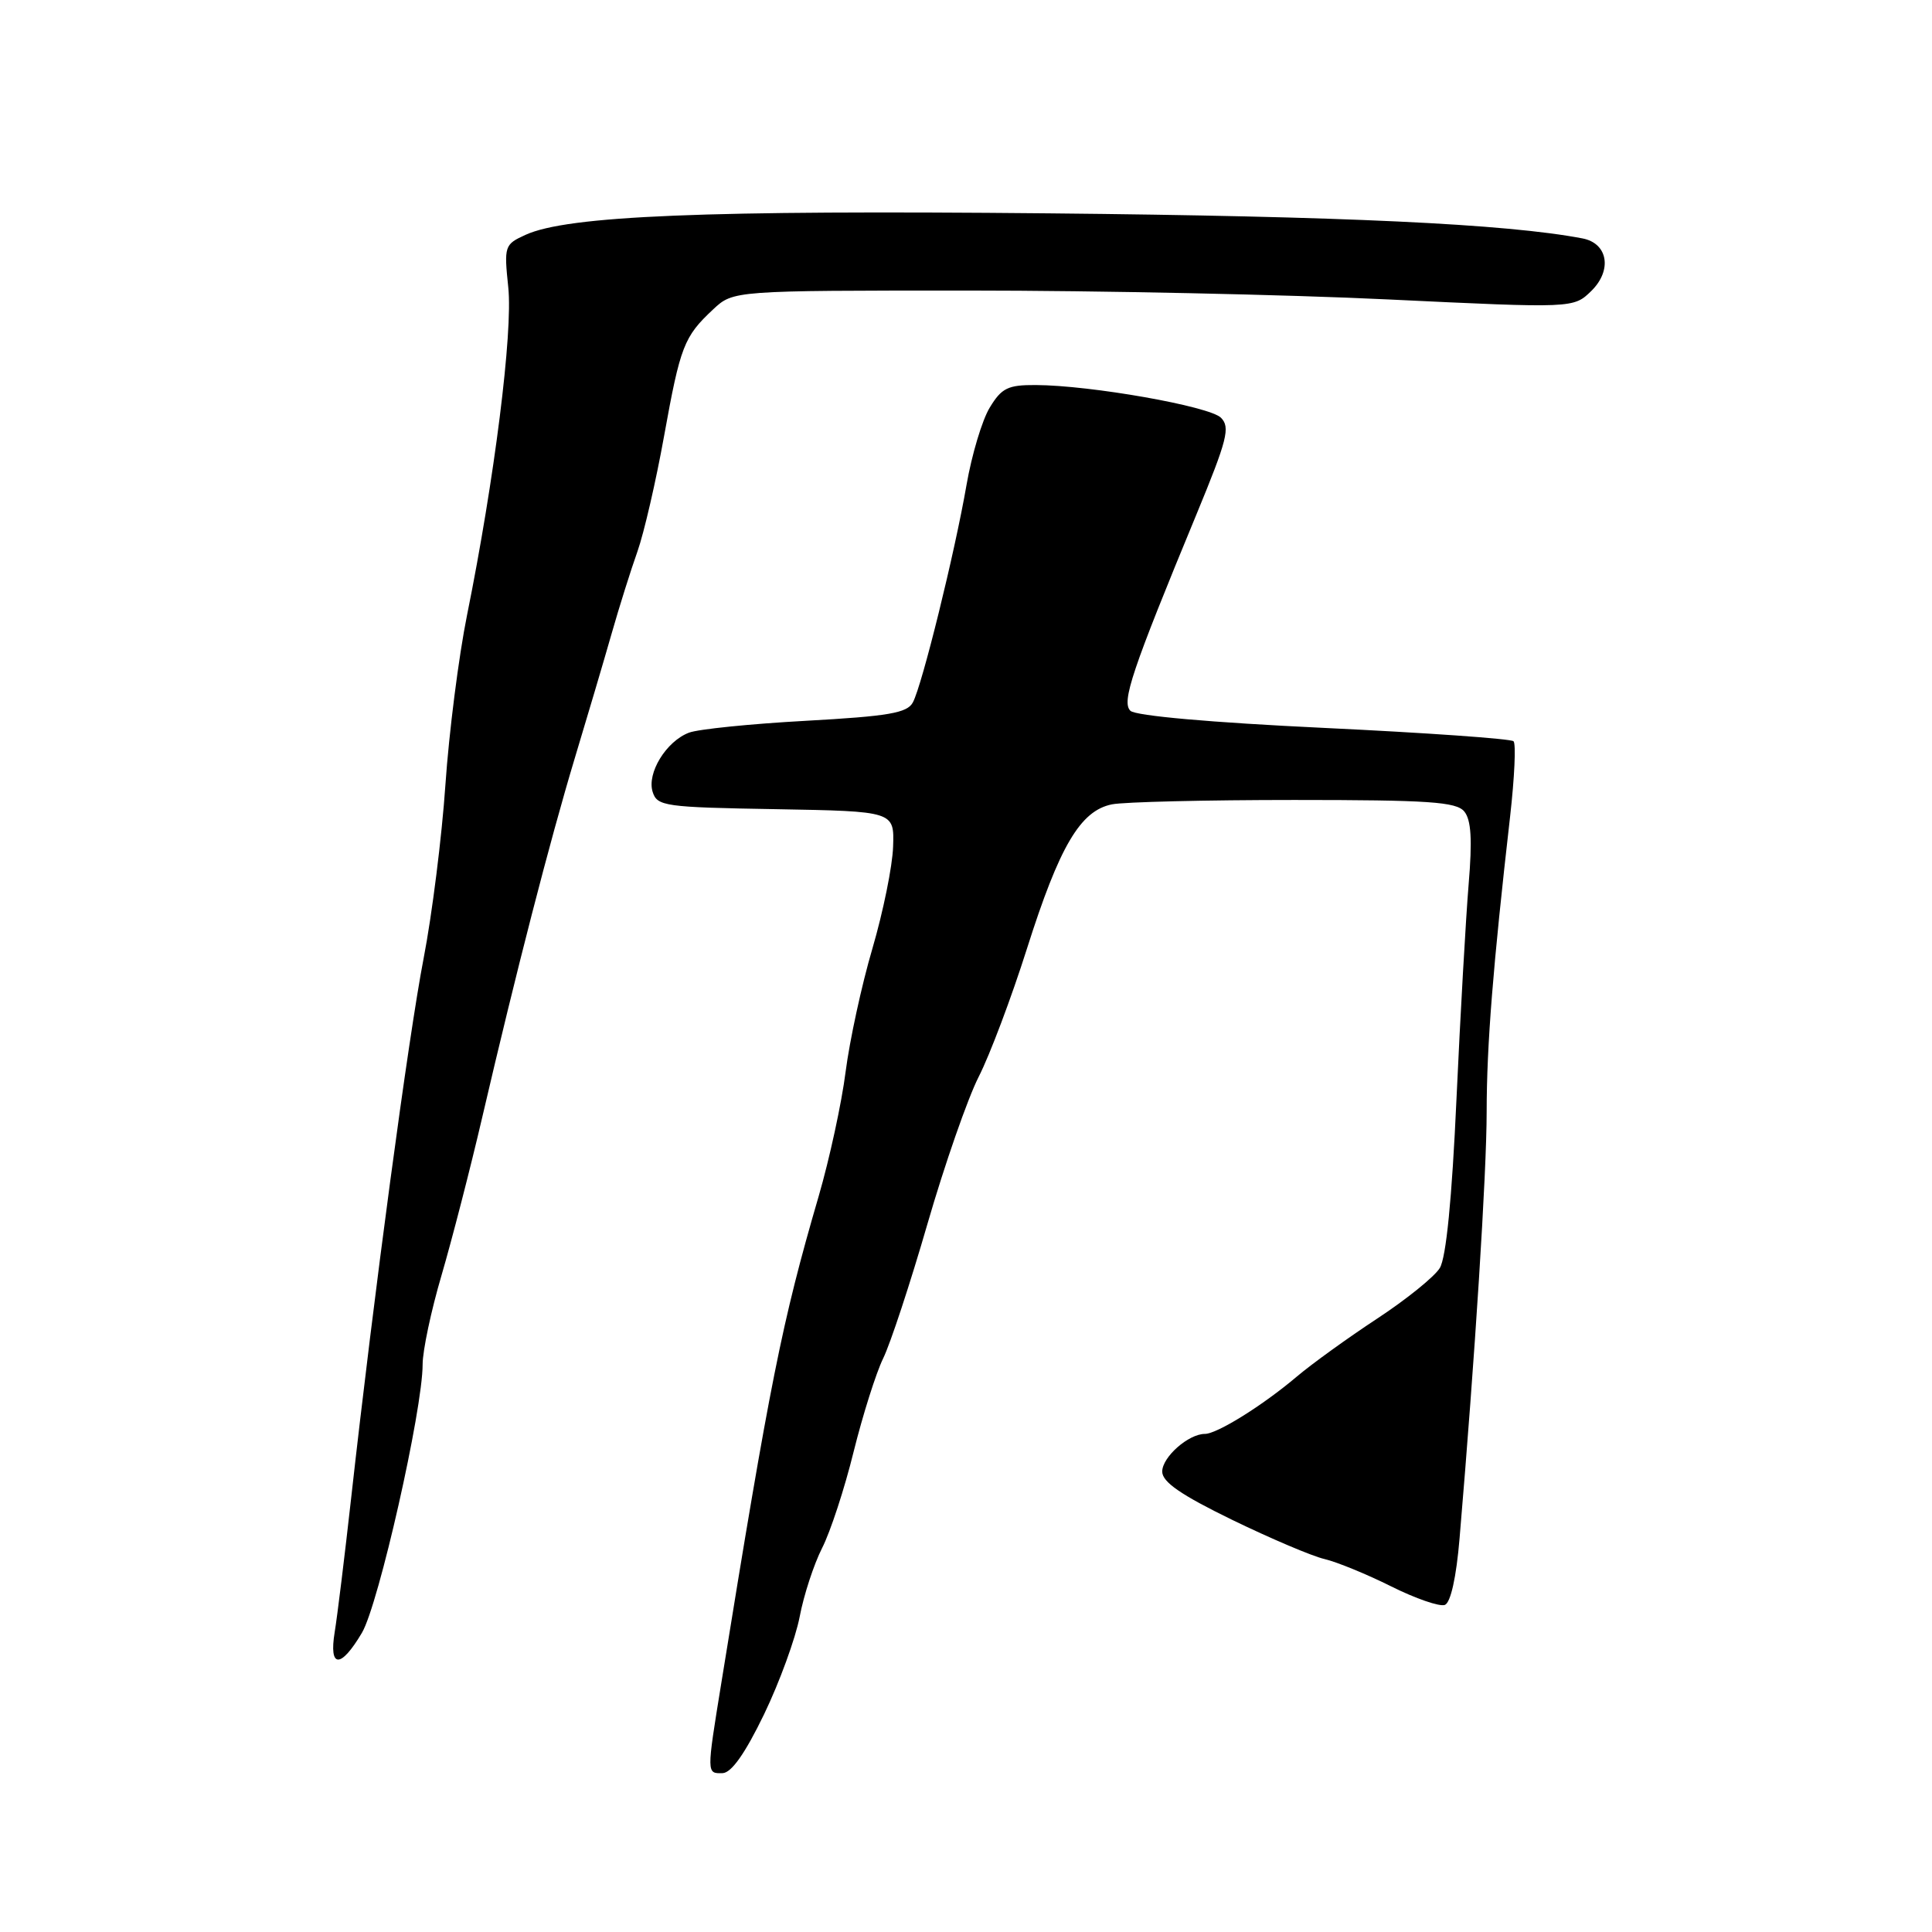 <?xml version="1.0" encoding="UTF-8" standalone="no"?>
<!DOCTYPE svg PUBLIC "-//W3C//DTD SVG 1.1//EN" "http://www.w3.org/Graphics/SVG/1.1/DTD/svg11.dtd" >
<svg xmlns="http://www.w3.org/2000/svg" xmlns:xlink="http://www.w3.org/1999/xlink" version="1.1" viewBox="0 0 256 256">
 <g >
 <path fill="currentColor"
d=" M 101.24 227.16 C 103.29 222.91 105.41 217.09 105.96 214.23 C 106.50 211.37 107.84 207.28 108.93 205.13 C 110.03 202.98 111.91 197.24 113.11 192.36 C 114.32 187.49 116.08 181.93 117.02 180.00 C 117.97 178.07 120.61 170.06 122.89 162.18 C 125.17 154.30 128.23 145.53 129.68 142.68 C 131.14 139.83 134.02 132.19 136.08 125.69 C 140.39 112.10 143.15 107.42 147.34 106.58 C 148.94 106.26 159.81 106.00 171.50 106.00 C 189.32 106.00 192.96 106.25 194.02 107.52 C 194.94 108.64 195.10 111.25 194.60 117.20 C 194.23 121.69 193.50 134.49 192.99 145.64 C 192.39 158.86 191.62 166.65 190.78 168.02 C 190.08 169.17 186.35 172.18 182.50 174.71 C 178.65 177.24 173.85 180.70 171.84 182.40 C 167.32 186.23 161.27 190.00 159.65 190.00 C 157.48 190.00 154.00 193.07 154.00 194.99 C 154.00 196.37 156.46 198.07 163.25 201.38 C 168.34 203.85 173.85 206.20 175.50 206.58 C 177.15 206.97 181.13 208.60 184.35 210.21 C 187.57 211.82 190.77 212.92 191.45 212.66 C 192.22 212.36 192.97 209.00 193.40 203.84 C 195.45 179.67 196.99 155.46 196.99 147.29 C 197.00 138.43 197.82 128.12 200.10 108.16 C 200.68 103.03 200.89 98.56 200.55 98.22 C 200.22 97.89 188.91 97.09 175.41 96.45 C 160.46 95.74 150.45 94.85 149.78 94.18 C 148.59 92.99 149.96 88.90 158.54 68.15 C 162.63 58.24 163.04 56.61 161.78 55.35 C 160.26 53.83 144.51 51.05 137.24 51.02 C 133.56 51.00 132.72 51.41 131.15 54.00 C 130.14 55.65 128.76 60.27 128.07 64.25 C 126.52 73.21 122.19 90.78 120.96 93.07 C 120.21 94.48 117.76 94.90 106.78 95.51 C 99.47 95.91 92.51 96.62 91.30 97.08 C 88.28 98.22 85.69 102.44 86.48 104.93 C 87.08 106.83 88.06 106.97 102.81 107.22 C 118.50 107.50 118.50 107.50 118.34 112.18 C 118.26 114.76 117.02 120.83 115.60 125.68 C 114.17 130.53 112.58 137.88 112.05 142.00 C 111.53 146.12 109.92 153.55 108.48 158.50 C 103.59 175.27 102.05 182.99 95.56 223.12 C 93.62 235.07 93.62 235.01 95.75 234.95 C 96.92 234.91 98.73 232.35 101.24 227.16 Z  M 47.96 216.35 C 50.17 212.60 56.00 186.81 56.00 180.79 C 56.00 178.98 57.12 173.68 58.50 169.00 C 59.87 164.32 62.31 154.88 63.91 148.00 C 68.39 128.75 72.84 111.50 76.15 100.50 C 77.81 95.00 80.01 87.58 81.03 84.00 C 82.05 80.42 83.60 75.50 84.47 73.06 C 85.33 70.62 86.92 63.76 87.99 57.80 C 90.15 45.84 90.62 44.62 94.49 41.00 C 97.16 38.50 97.16 38.50 128.33 38.50 C 145.47 38.50 170.53 39.03 184.00 39.68 C 208.50 40.85 208.50 40.85 210.86 38.55 C 213.66 35.80 213.06 32.23 209.68 31.59 C 199.58 29.66 177.99 28.65 139.00 28.27 C 93.45 27.83 75.17 28.58 69.63 31.12 C 66.84 32.39 66.78 32.60 67.35 38.09 C 67.97 44.05 65.52 63.51 61.89 81.48 C 60.78 86.97 59.49 97.09 59.02 103.98 C 58.55 110.87 57.25 121.22 56.13 127.00 C 54.12 137.40 49.54 171.50 46.53 198.50 C 45.67 206.20 44.69 214.19 44.35 216.25 C 43.56 221.08 45.14 221.12 47.96 216.35 Z "/>
</g>
</svg>